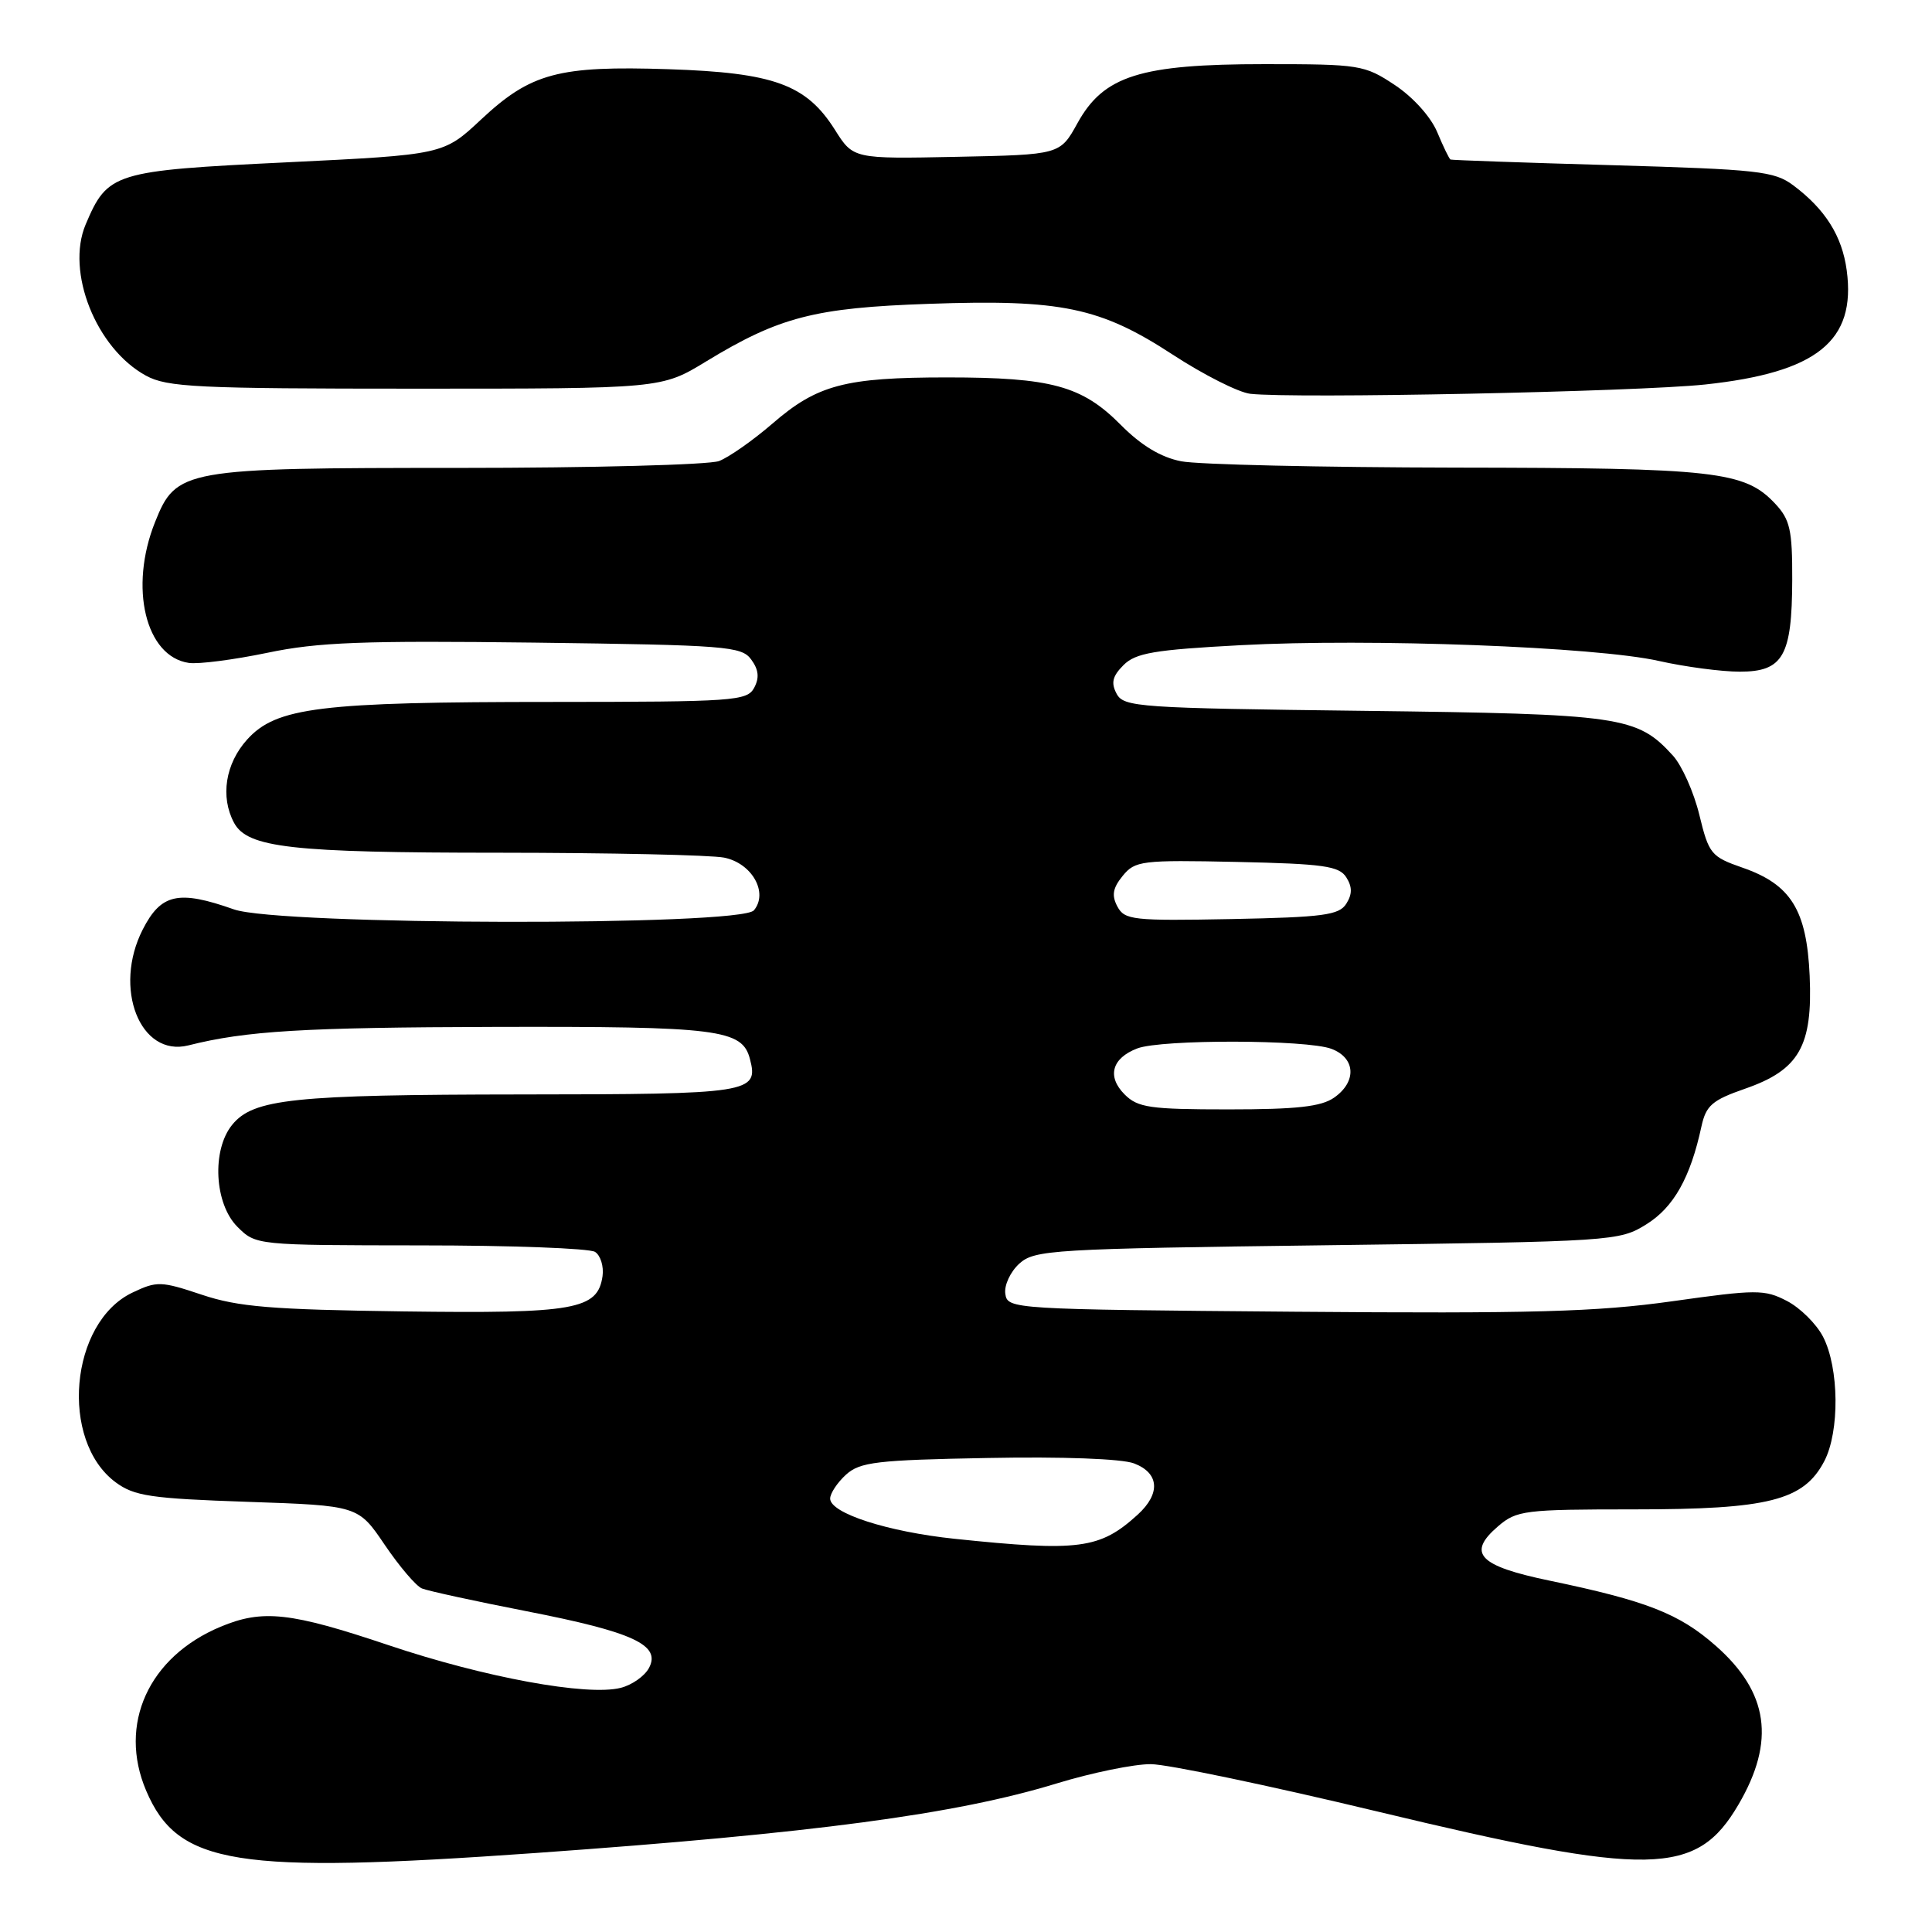 <?xml version="1.0" encoding="UTF-8" standalone="no"?>
<!DOCTYPE svg PUBLIC "-//W3C//DTD SVG 1.1//EN" "http://www.w3.org/Graphics/SVG/1.1/DTD/svg11.dtd" >
<svg xmlns="http://www.w3.org/2000/svg" xmlns:xlink="http://www.w3.org/1999/xlink" version="1.1" viewBox="0 0 256 256">
 <g >
 <path fill="currentColor"
d=" M 71.00 245.53 C 107.82 242.91 126.67 240.40 140.00 236.32 C 144.68 234.89 150.30 233.74 152.50 233.76 C 154.70 233.77 168.20 236.60 182.50 240.03 C 218.77 248.74 224.79 248.63 230.36 239.11 C 235.28 230.71 234.35 224.24 227.35 218.08 C 222.51 213.81 218.18 212.12 205.31 209.44 C 195.92 207.49 194.34 205.82 198.49 202.25 C 200.96 200.13 201.98 200.00 216.54 200.00 C 234.35 200.00 238.99 198.83 241.72 193.63 C 243.78 189.70 243.70 181.25 241.56 177.12 C 240.68 175.42 238.53 173.29 236.77 172.38 C 233.80 170.84 232.74 170.85 221.54 172.43 C 211.54 173.83 203.05 174.07 171.50 173.81 C 134.04 173.50 133.50 173.47 133.21 171.44 C 133.04 170.31 133.88 168.52 135.06 167.44 C 137.09 165.61 139.36 165.47 175.85 165.00 C 213.86 164.51 214.56 164.46 218.15 162.23 C 221.77 159.98 223.99 156.04 225.45 149.26 C 226.06 146.48 226.86 145.78 231.23 144.26 C 238.40 141.77 240.20 138.62 239.79 129.30 C 239.40 120.57 237.31 117.20 230.89 114.97 C 226.73 113.52 226.43 113.16 225.17 107.97 C 224.44 104.96 222.86 101.43 221.67 100.12 C 216.91 94.90 214.91 94.61 180.73 94.19 C 150.87 93.83 148.91 93.70 147.96 91.93 C 147.19 90.49 147.40 89.60 148.87 88.13 C 150.48 86.52 152.93 86.10 164.40 85.49 C 181.50 84.57 211.49 85.70 219.81 87.58 C 223.28 88.36 228.11 89.00 230.53 89.00 C 236.27 89.00 237.45 86.94 237.48 76.83 C 237.50 70.21 237.19 68.84 235.21 66.73 C 231.18 62.44 227.35 62.00 192.88 61.96 C 175.07 61.93 158.70 61.56 156.50 61.12 C 153.80 60.59 151.19 59.01 148.48 56.27 C 143.37 51.12 139.29 50.01 125.50 50.01 C 111.96 50.01 108.30 50.98 102.35 56.13 C 99.78 58.35 96.60 60.58 95.28 61.09 C 93.95 61.59 78.45 62.00 60.84 62.00 C 24.24 62.00 23.35 62.16 20.54 69.19 C 17.08 77.84 19.28 87.00 25.02 87.84 C 26.30 88.03 30.98 87.42 35.42 86.50 C 42.14 85.09 48.08 84.87 70.83 85.15 C 96.25 85.48 98.26 85.63 99.54 87.39 C 100.53 88.74 100.64 89.81 99.93 91.14 C 98.99 92.88 97.27 93.00 73.21 93.01 C 42.36 93.01 36.61 93.72 32.75 97.99 C 29.86 101.19 29.17 105.58 31.01 109.02 C 32.78 112.33 38.58 112.99 66.13 112.99 C 80.77 113.00 94.19 113.29 95.95 113.64 C 99.64 114.38 101.84 118.28 99.90 120.62 C 98.15 122.73 37.02 122.62 31.00 120.50 C 23.64 117.90 21.34 118.41 18.91 123.17 C 14.95 130.94 18.56 140.12 24.96 138.52 C 32.63 136.59 40.11 136.14 65.70 136.07 C 95.24 136.00 98.35 136.39 99.37 140.32 C 100.55 144.83 99.48 145.00 69.13 145.02 C 38.81 145.05 33.55 145.60 30.75 149.06 C 28.04 152.41 28.41 159.50 31.45 162.55 C 33.91 165.00 33.91 165.00 55.70 165.02 C 67.69 165.02 78.10 165.41 78.84 165.88 C 79.57 166.34 80.02 167.79 79.84 169.09 C 79.20 173.54 76.20 174.07 53.50 173.77 C 35.93 173.53 31.56 173.17 26.75 171.56 C 21.33 169.75 20.79 169.73 17.54 171.28 C 9.25 175.23 7.87 190.88 15.32 196.41 C 17.80 198.24 19.96 198.56 32.80 199.00 C 47.46 199.50 47.46 199.50 50.98 204.70 C 52.92 207.56 55.13 210.16 55.91 210.48 C 56.69 210.80 62.93 212.16 69.79 213.50 C 83.93 216.26 87.62 217.98 85.99 221.02 C 85.41 222.10 83.73 223.28 82.24 223.65 C 77.80 224.77 64.20 222.27 51.50 218.00 C 38.47 213.62 34.81 213.22 29.23 215.55 C 19.68 219.54 15.62 228.49 19.37 237.28 C 23.57 247.14 31.18 248.35 71.00 245.53 Z  M 225.92 50.95 C 240.77 49.36 245.96 45.19 244.70 35.82 C 244.09 31.28 241.87 27.74 237.62 24.56 C 235.11 22.68 232.97 22.45 213.68 21.89 C 202.03 21.56 192.36 21.22 192.20 21.14 C 192.03 21.06 191.24 19.43 190.44 17.51 C 189.59 15.48 187.23 12.86 184.81 11.26 C 180.80 8.60 180.17 8.50 167.57 8.50 C 151.09 8.50 146.24 10.03 142.77 16.32 C 140.46 20.50 140.46 20.50 126.76 20.78 C 113.06 21.06 113.06 21.06 110.62 17.18 C 106.83 11.19 102.54 9.63 88.59 9.17 C 73.99 8.69 70.34 9.67 63.75 15.83 C 58.76 20.50 58.76 20.50 37.98 21.51 C 15.04 22.62 14.27 22.86 11.35 29.74 C 8.70 36.02 12.73 46.16 19.33 49.77 C 22.15 51.31 26.04 51.50 55.07 51.50 C 87.65 51.50 87.65 51.50 93.57 47.89 C 103.25 42.00 107.95 40.78 123.07 40.26 C 140.62 39.64 145.79 40.72 155.39 46.99 C 159.48 49.66 164.11 52.00 165.67 52.18 C 171.47 52.84 216.84 51.91 225.92 50.95 Z  M 126.50 203.90 C 117.63 202.97 110.00 200.51 110.00 198.57 C 110.00 197.88 110.95 196.45 112.10 195.40 C 113.96 193.72 116.15 193.46 130.87 193.19 C 140.78 193.00 148.65 193.29 150.27 193.91 C 153.62 195.19 153.81 197.91 150.75 200.70 C 145.74 205.26 143.01 205.62 126.50 203.90 Z  M 149.02 145.02 C 146.65 142.65 147.32 140.21 150.70 138.92 C 153.92 137.70 173.18 137.74 176.43 138.98 C 179.63 140.19 179.80 143.33 176.78 145.44 C 175.07 146.64 171.82 147.00 162.78 147.00 C 152.38 147.00 150.77 146.77 149.02 145.02 Z  M 148.06 120.12 C 147.28 118.65 147.44 117.68 148.76 116.06 C 150.40 114.05 151.26 113.94 163.89 114.21 C 175.37 114.46 177.44 114.75 178.39 116.25 C 179.19 117.52 179.19 118.48 178.39 119.75 C 177.44 121.26 175.34 121.54 163.19 121.78 C 150.13 122.03 149.02 121.91 148.06 120.12 Z "/>
</g>
</svg>